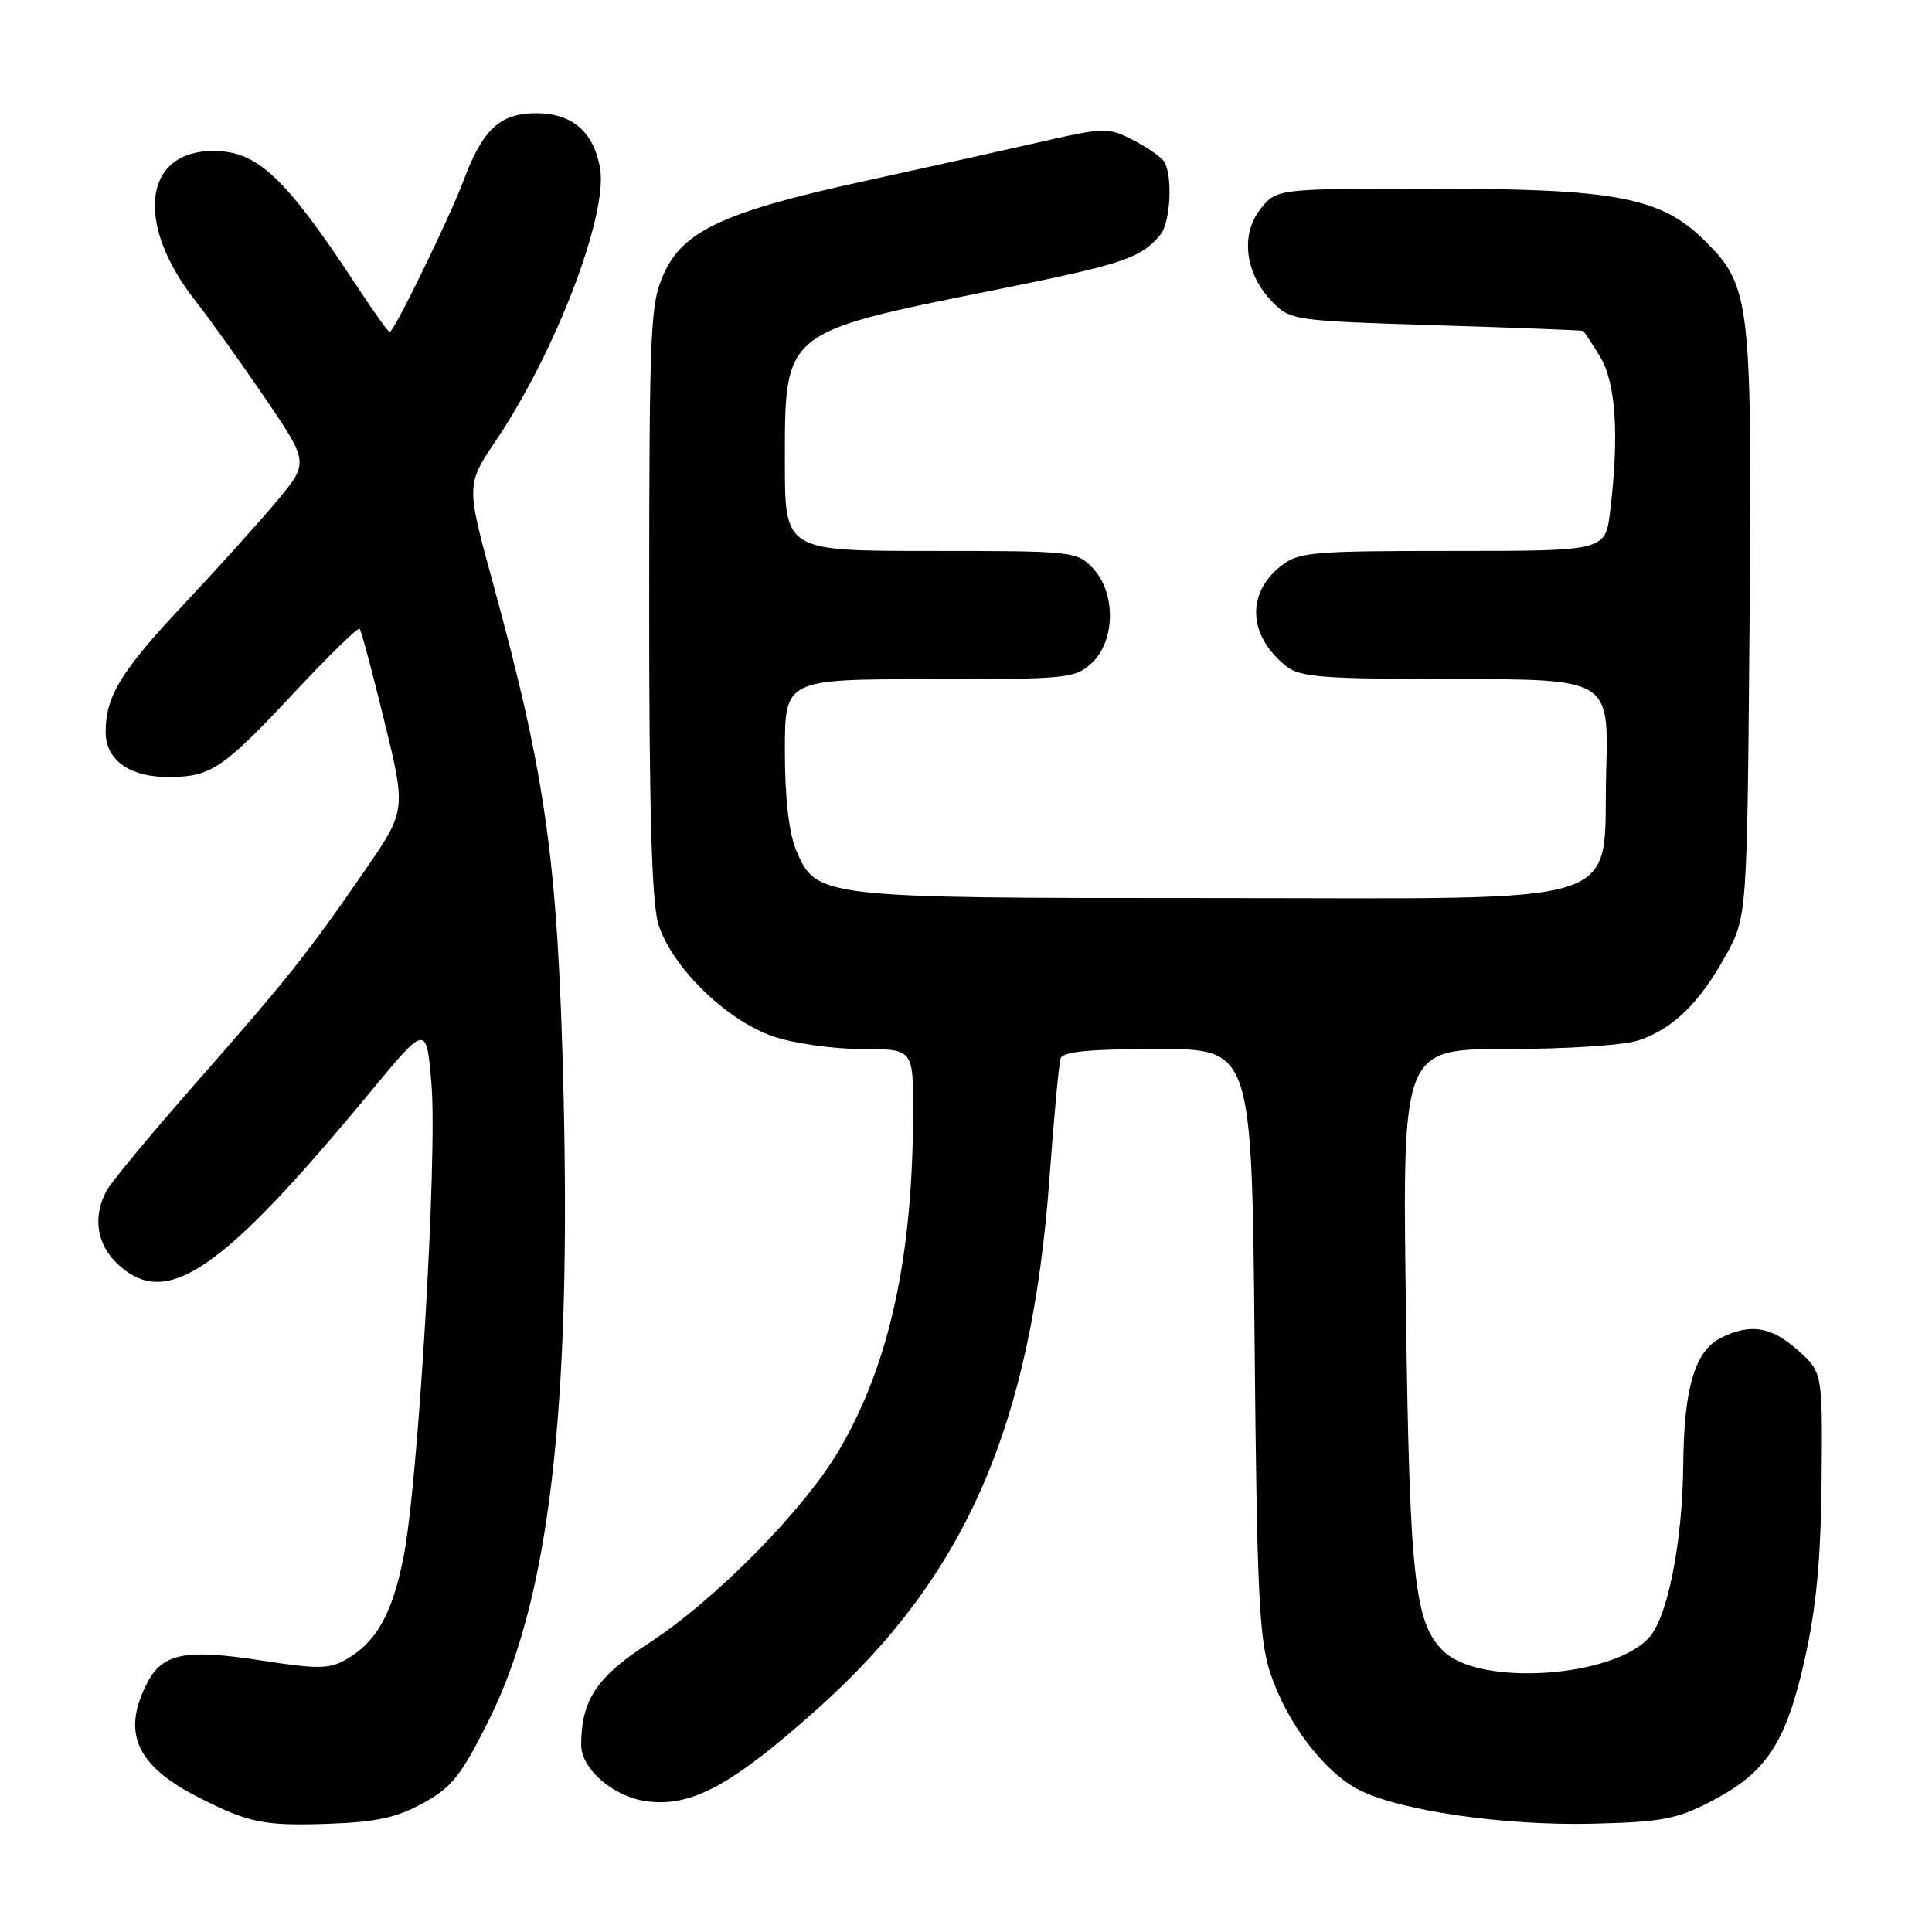 <?xml version="1.0" encoding="UTF-8" standalone="no"?>
<!DOCTYPE svg PUBLIC "-//W3C//DTD SVG 1.1//EN" "http://www.w3.org/Graphics/SVG/1.1/DTD/svg11.dtd" >
<svg xmlns="http://www.w3.org/2000/svg" xmlns:xlink="http://www.w3.org/1999/xlink" version="1.1" viewBox="0 0 256 256">
 <g >
 <path fill="currentColor"
d=" M 56.04 238.94 C 59.88 236.84 61.10 235.29 64.80 227.88 C 72.75 211.95 75.71 186.99 74.66 144.50 C 73.92 114.20 72.37 103.05 65.35 77.38 C 61.76 64.25 61.76 64.25 65.71 58.38 C 73.67 46.57 80.63 28.30 79.50 22.19 C 78.62 17.42 75.77 15.00 71.04 15.00 C 66.28 15.00 63.97 17.13 61.46 23.82 C 59.56 28.89 52.20 44.00 51.63 44.00 C 51.44 44.00 49.59 41.41 47.51 38.25 C 37.81 23.47 34.15 20.00 28.27 20.00 C 18.95 20.00 17.84 29.69 25.98 39.98 C 27.64 42.07 31.68 47.72 34.97 52.53 C 40.94 61.29 40.94 61.29 36.72 66.35 C 34.40 69.13 28.88 75.25 24.47 79.95 C 16.02 88.94 14.00 92.23 14.00 96.99 C 14.00 100.74 17.22 103.01 22.47 102.96 C 27.98 102.92 29.59 101.82 39.04 91.71 C 43.56 86.88 47.43 83.10 47.65 83.31 C 47.86 83.53 49.34 89.04 50.93 95.56 C 53.82 107.41 53.82 107.41 48.27 115.45 C 40.70 126.43 38.16 129.62 25.86 143.61 C 20.01 150.27 14.72 156.65 14.11 157.79 C 12.24 161.28 12.82 164.93 15.65 167.55 C 22.09 173.52 29.33 168.56 49.14 144.61 C 56.50 135.71 56.50 135.71 57.17 143.61 C 57.98 153.28 55.40 196.89 53.44 206.50 C 51.91 213.98 49.83 217.64 45.78 219.93 C 43.63 221.16 42.03 221.17 34.76 220.04 C 24.60 218.46 21.55 219.05 19.52 222.96 C 16.10 229.57 18.03 233.93 26.21 238.11 C 32.94 241.55 34.96 241.96 43.54 241.66 C 49.82 241.44 52.56 240.85 56.04 238.94 Z  M 226.69 238.71 C 234.07 234.89 236.64 231.00 239.13 219.89 C 240.67 213.00 241.27 206.68 241.37 196.17 C 241.50 181.85 241.50 181.85 238.23 178.92 C 234.70 175.76 231.92 175.32 228.00 177.29 C 224.59 179.01 223.13 183.92 223.04 194.00 C 222.94 204.35 220.99 214.25 218.50 217.00 C 213.74 222.26 196.25 223.47 191.36 218.87 C 187.42 215.17 186.78 209.39 186.29 173.25 C 185.82 139.00 185.82 139.00 199.76 139.00 C 207.51 139.00 215.21 138.50 217.10 137.86 C 221.65 136.34 225.17 132.93 228.63 126.68 C 231.50 121.50 231.50 121.50 231.82 83.02 C 232.17 39.91 231.95 37.95 226.00 32.00 C 220.14 26.14 214.22 25.00 189.76 25.00 C 169.15 25.00 169.15 25.00 167.00 27.72 C 164.32 31.13 164.99 36.33 168.59 40.00 C 170.99 42.45 171.44 42.51 190.27 43.10 C 200.85 43.42 209.62 43.76 209.76 43.85 C 209.91 43.93 210.92 45.46 212.01 47.25 C 214.11 50.70 214.57 57.63 213.35 67.75 C 212.72 73.00 212.72 73.00 192.50 73.00 C 173.84 73.00 172.07 73.15 169.75 74.98 C 165.12 78.63 165.38 84.19 170.37 88.23 C 172.23 89.74 175.08 89.96 192.83 89.98 C 213.17 90.00 213.17 90.00 212.83 102.09 C 212.32 120.56 217.17 119.00 160.41 119.00 C 108.40 119.00 108.14 118.97 105.46 112.57 C 104.53 110.32 104.00 105.64 104.00 99.53 C 104.00 90.00 104.00 90.00 123.19 90.00 C 141.51 90.00 142.48 89.90 144.69 87.83 C 147.80 84.90 147.88 78.56 144.83 75.31 C 142.70 73.05 142.23 73.00 123.33 73.00 C 104.00 73.00 104.00 73.00 104.00 61.22 C 104.00 43.81 103.67 44.09 131.64 38.46 C 148.93 34.98 151.11 34.25 153.75 31.11 C 155.11 29.49 155.42 23.18 154.23 21.39 C 153.83 20.78 151.97 19.49 150.09 18.53 C 146.82 16.86 146.33 16.87 137.59 18.87 C 132.59 20.01 122.23 22.32 114.56 23.99 C 96.09 28.01 90.55 30.56 87.99 36.21 C 86.17 40.22 86.04 43.01 86.02 79.38 C 86.01 107.17 86.35 119.44 87.22 122.38 C 88.90 128.02 96.22 135.21 102.46 137.33 C 105.15 138.25 110.43 139.00 114.18 139.00 C 121.00 139.00 121.00 139.00 120.99 147.25 C 120.97 166.44 117.90 180.61 111.28 191.99 C 106.60 200.03 94.71 212.09 85.77 217.86 C 79.08 222.19 77.02 225.31 77.01 231.19 C 77.00 234.40 81.27 238.09 85.68 238.68 C 91.63 239.48 96.99 236.57 108.40 226.36 C 127.98 208.83 136.67 188.90 139.07 156.00 C 139.65 148.03 140.31 140.94 140.53 140.25 C 140.83 139.34 144.31 139.00 153.41 139.00 C 165.87 139.00 165.87 139.00 166.24 177.75 C 166.55 211.11 166.84 217.22 168.33 221.71 C 170.49 228.25 175.44 234.78 180.02 237.14 C 185.40 239.92 199.24 241.93 211.00 241.65 C 220.15 241.43 222.17 241.05 226.69 238.71 Z "/>
</g>
</svg>